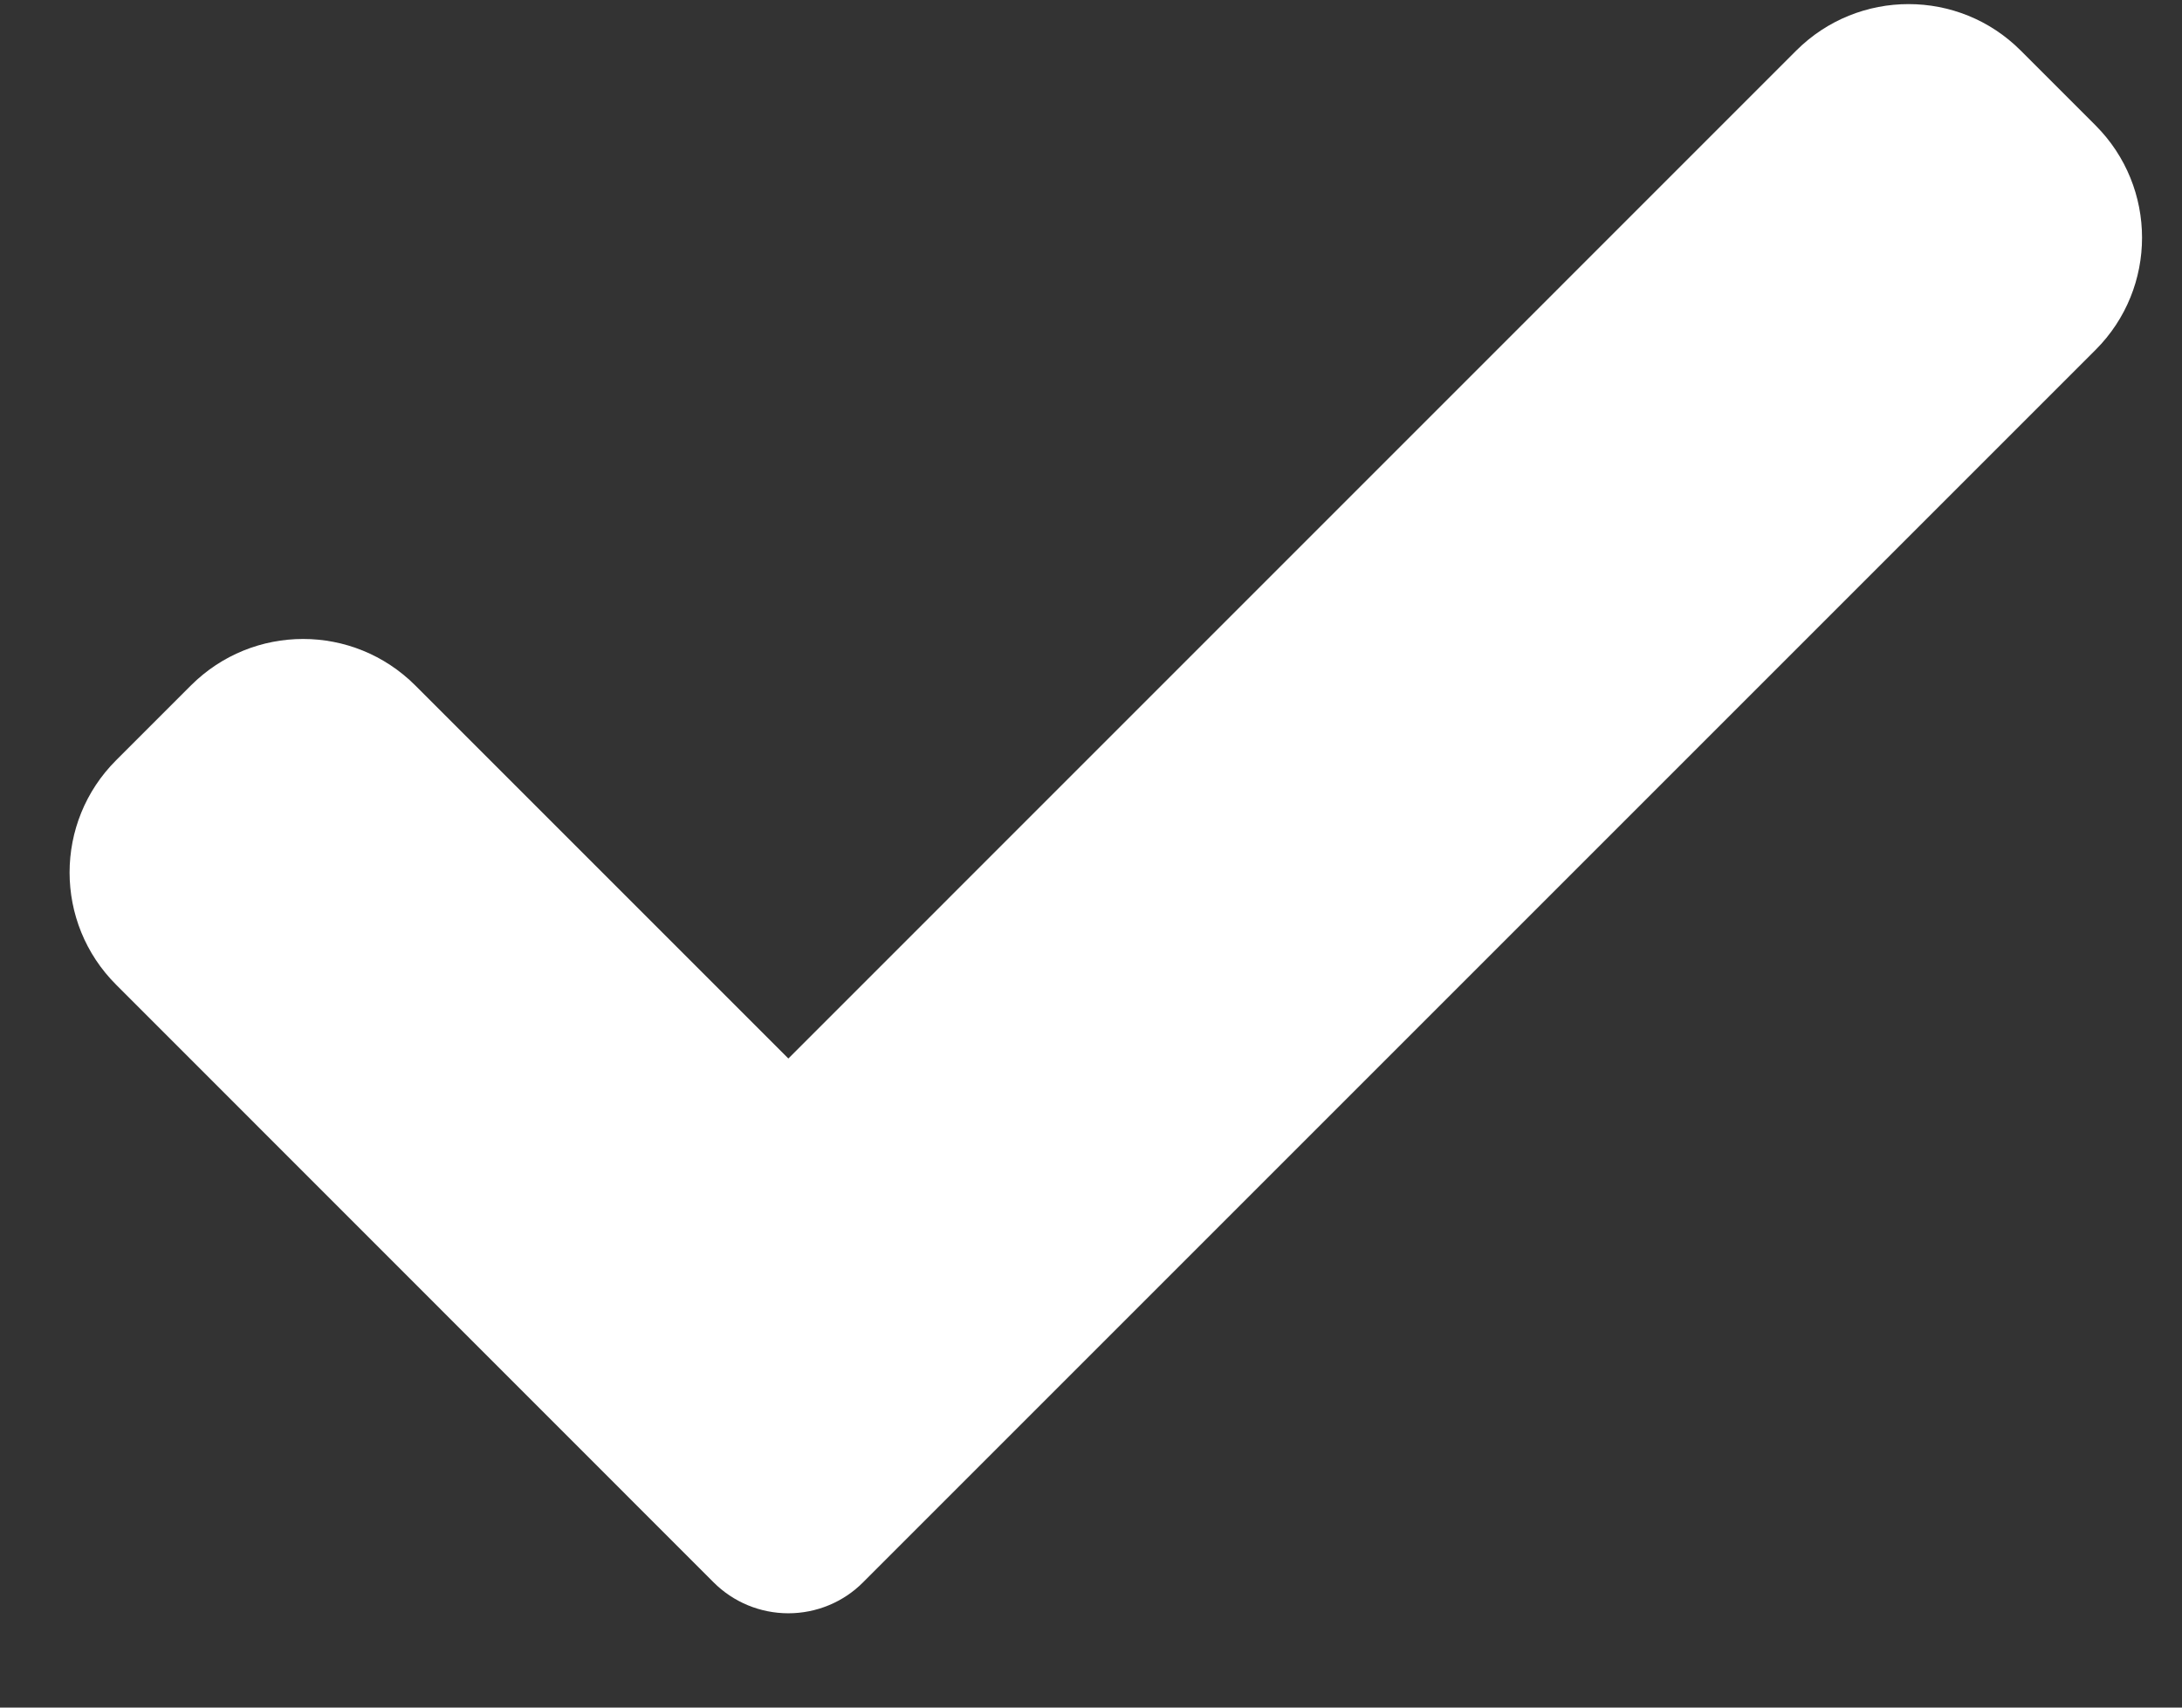 <svg width="23" height="18" viewBox="0 0 23 18" fill="none" xmlns="http://www.w3.org/2000/svg">
<rect x="0" y="0" width="23" height="18" fill="#333333" stroke="none"/>
<path d="M9.098 16.679C8.89 16.889 8.605 17.006 8.31 17.006C8.014 17.006 7.73 16.889 7.521 16.679L1.224 10.38C0.57 9.727 0.57 8.667 1.224 8.014L2.012 7.226C2.666 6.572 3.724 6.572 4.378 7.226L8.31 11.158L18.934 0.533C19.588 -0.12 20.648 -0.12 21.3 0.533L22.089 1.322C22.742 1.976 22.742 3.035 22.089 3.688L9.098 16.679Z" fill="white"/>
</svg>
